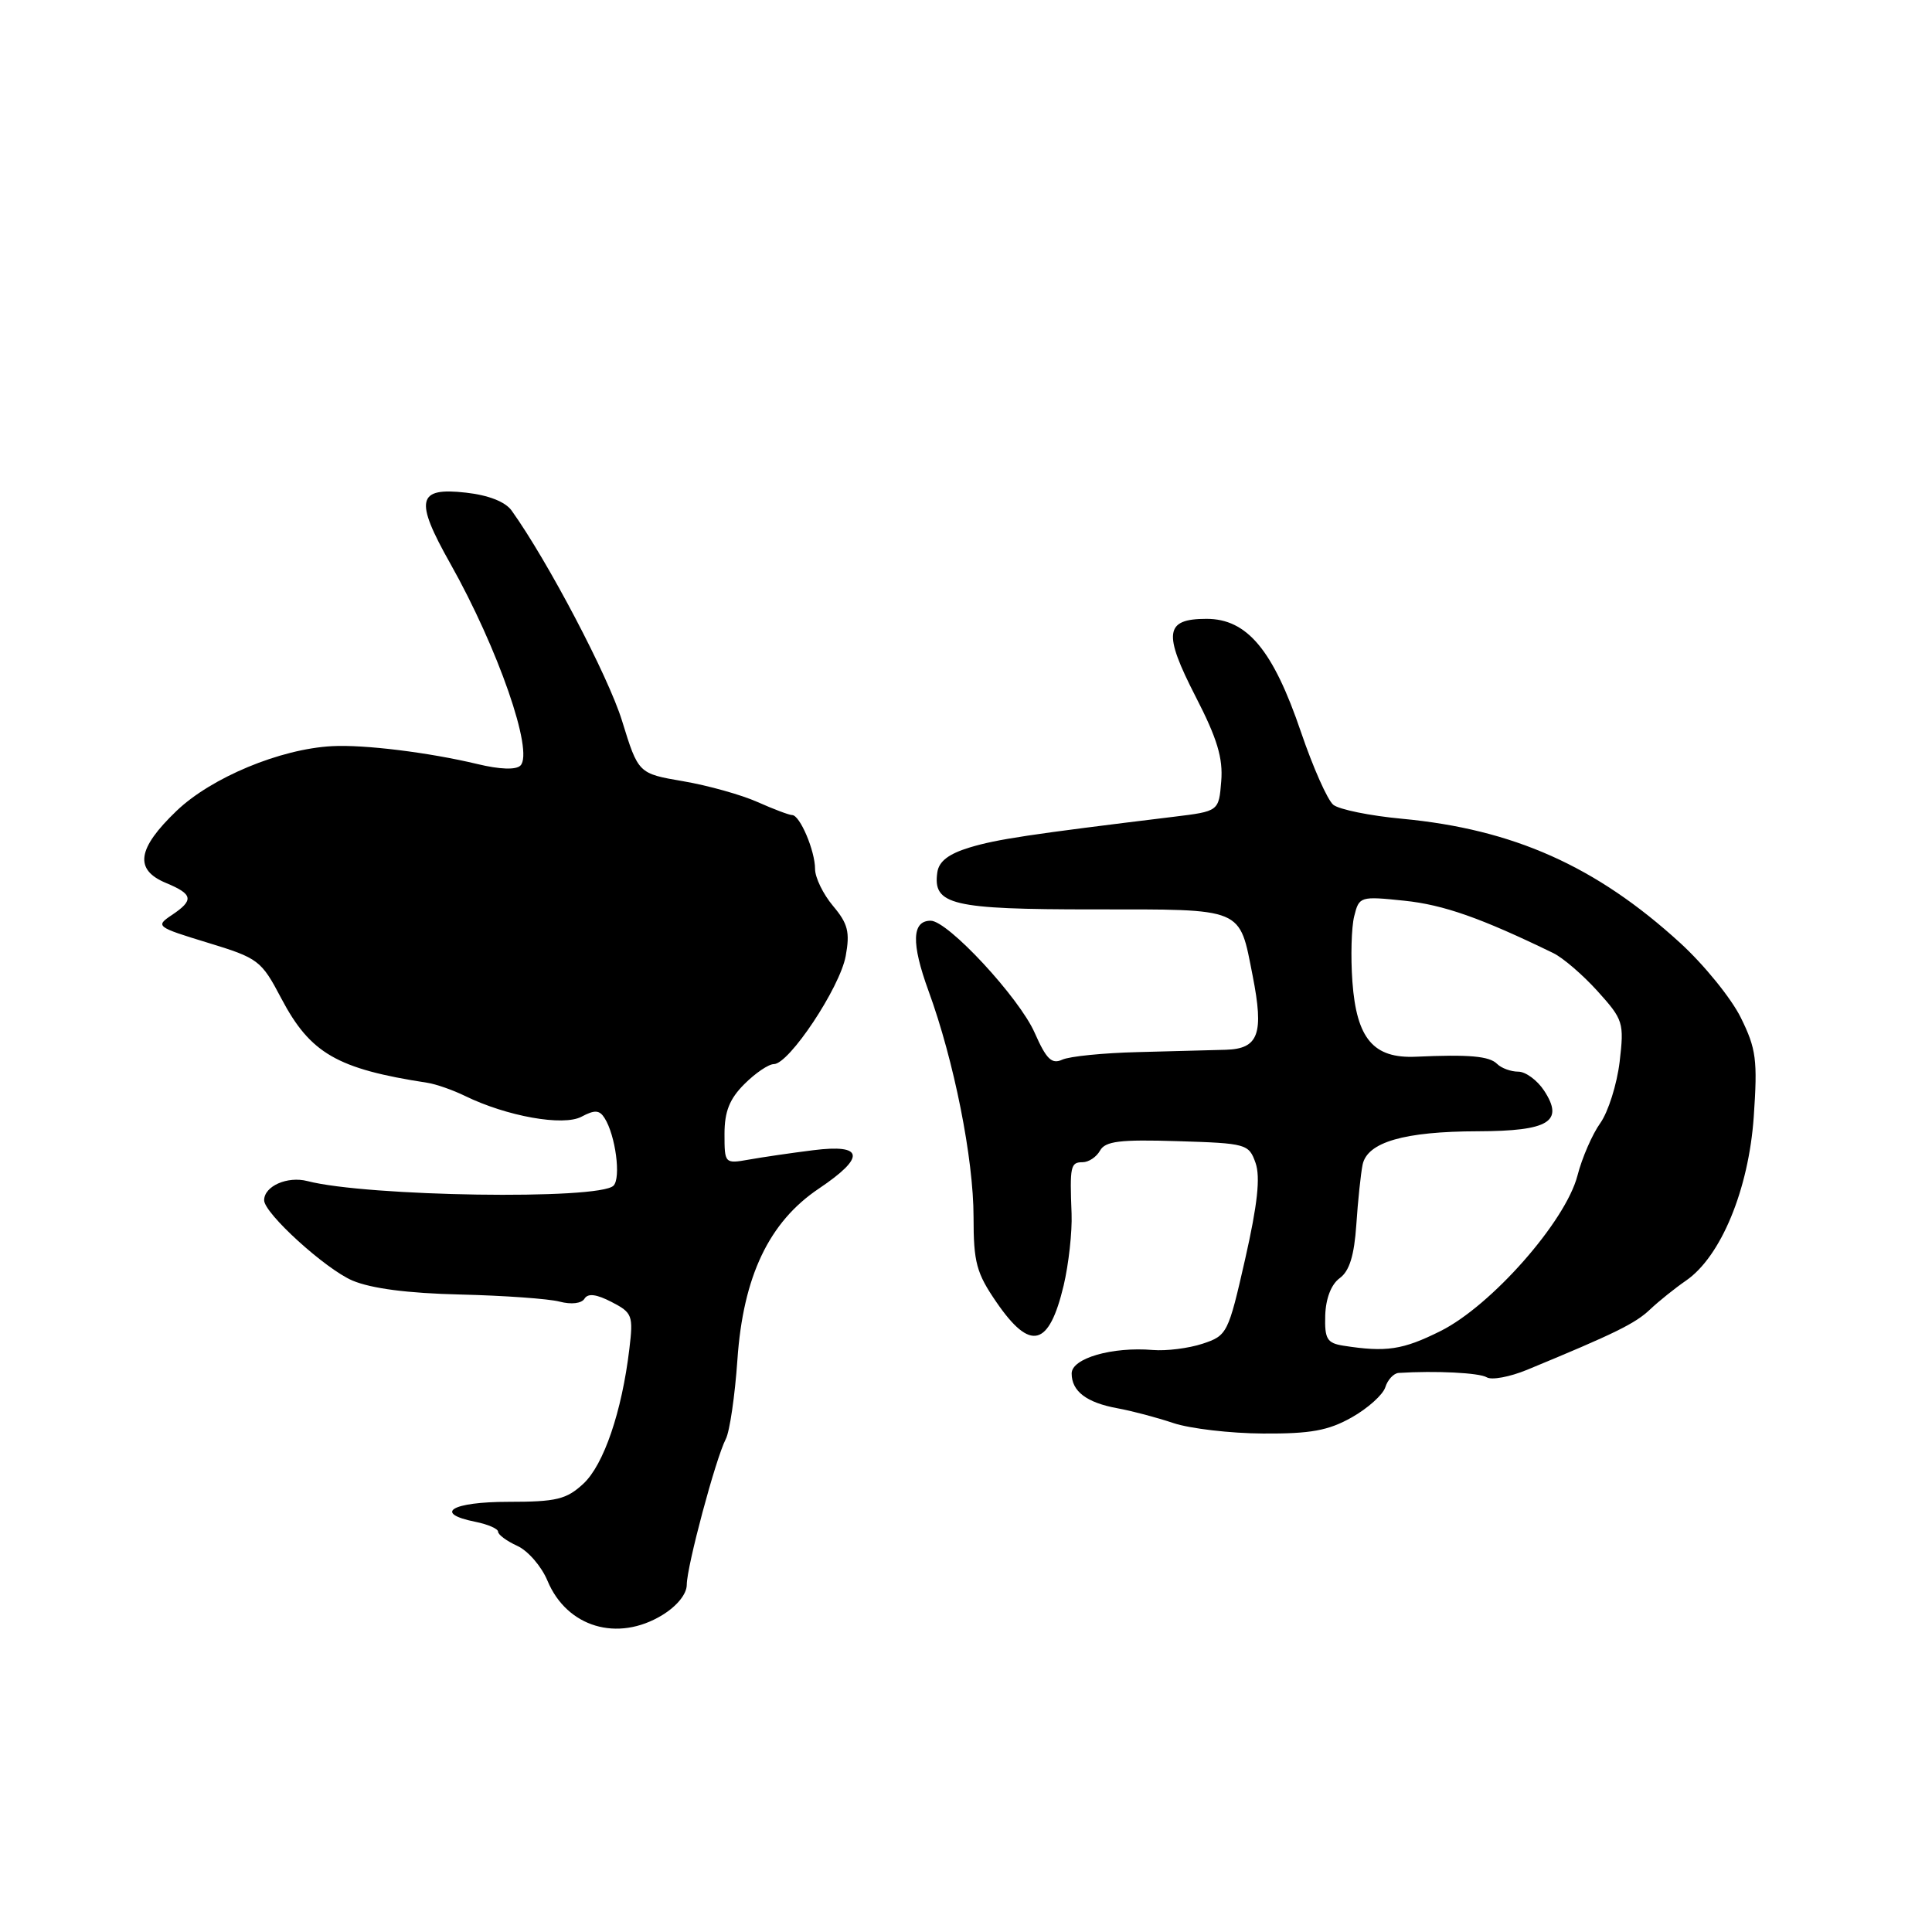 <?xml version="1.0" encoding="UTF-8" standalone="no"?>
<!DOCTYPE svg PUBLIC "-//W3C//DTD SVG 1.1//EN" "http://www.w3.org/Graphics/SVG/1.1/DTD/svg11.dtd" >
<svg xmlns="http://www.w3.org/2000/svg" xmlns:xlink="http://www.w3.org/1999/xlink" version="1.1" viewBox="0 0 256 256">
 <g >
 <path fill="currentColor"
d=" M 87.75 214.01 C 89.70 212.82 91.00 211.22 91.00 209.99 C 91.00 207.58 94.82 193.29 96.17 190.68 C 96.69 189.68 97.38 184.95 97.71 180.18 C 98.47 169.12 101.90 161.92 108.51 157.49 C 114.74 153.30 114.48 151.56 107.75 152.41 C 104.86 152.77 101.04 153.33 99.25 153.65 C 96.03 154.22 96.00 154.18 96.00 150.25 C 96.00 147.29 96.67 145.60 98.64 143.64 C 100.09 142.19 101.84 141.00 102.54 141.00 C 104.56 141.00 111.29 130.88 112.06 126.68 C 112.64 123.51 112.36 122.39 110.38 120.04 C 109.07 118.48 108.00 116.28 108.00 115.15 C 108.00 112.73 105.99 108.00 104.96 108.00 C 104.57 108.00 102.50 107.22 100.37 106.27 C 98.24 105.32 93.82 104.08 90.54 103.52 C 84.58 102.50 84.58 102.50 82.42 95.50 C 80.60 89.60 72.56 74.31 67.79 67.65 C 66.96 66.49 64.73 65.61 61.75 65.28 C 55.27 64.54 54.90 66.22 59.67 74.68 C 66.00 85.93 70.76 99.64 68.96 101.44 C 68.37 102.03 66.24 101.96 63.26 101.24 C 56.82 99.70 48.25 98.64 44.00 98.87 C 37.13 99.23 28.01 103.03 23.40 107.44 C 18.17 112.45 17.76 115.24 22.00 117.00 C 25.59 118.49 25.73 119.27 22.75 121.26 C 20.57 122.72 20.72 122.84 27.51 124.91 C 34.24 126.96 34.62 127.25 37.26 132.27 C 41.11 139.58 44.65 141.63 56.60 143.47 C 57.75 143.64 60.00 144.43 61.60 145.21 C 67.14 147.92 74.64 149.26 77.05 147.97 C 78.80 147.04 79.43 147.07 80.11 148.15 C 81.56 150.43 82.31 156.09 81.29 157.11 C 79.38 159.02 48.63 158.55 40.74 156.50 C 38.08 155.81 35.00 157.17 35.00 159.04 C 35.00 160.77 43.12 168.15 46.70 169.68 C 49.21 170.74 54.06 171.37 61.00 171.53 C 66.78 171.67 72.69 172.09 74.14 172.47 C 75.70 172.88 77.06 172.72 77.45 172.08 C 77.91 171.34 79.03 171.48 81.04 172.52 C 83.79 173.94 83.93 174.30 83.39 178.76 C 82.40 187.07 79.99 194.10 77.30 196.60 C 75.05 198.68 73.73 199.00 67.35 199.00 C 59.84 199.00 57.35 200.52 63.00 201.65 C 64.65 201.98 66.00 202.57 66.00 202.96 C 66.00 203.36 67.15 204.20 68.55 204.84 C 69.96 205.48 71.76 207.56 72.55 209.47 C 75.12 215.62 81.83 217.62 87.75 214.01 Z  M 179.10 187.82 C 181.23 186.62 183.24 184.82 183.56 183.82 C 183.87 182.82 184.67 181.97 185.32 181.92 C 190.21 181.61 196.02 181.90 197.00 182.50 C 197.65 182.90 200.05 182.45 202.34 181.51 C 213.98 176.70 216.67 175.38 218.63 173.52 C 219.80 172.41 221.95 170.69 223.40 169.69 C 228.02 166.52 231.71 157.62 232.38 147.99 C 232.90 140.45 232.71 138.98 230.67 134.85 C 229.41 132.29 225.80 127.84 222.64 124.95 C 211.50 114.77 200.54 109.88 185.78 108.49 C 181.54 108.10 177.44 107.26 176.67 106.64 C 175.90 106.01 173.98 101.68 172.39 97.01 C 168.69 86.12 165.25 82.00 159.87 82.00 C 154.34 82.00 154.09 83.86 158.44 92.33 C 161.28 97.84 162.07 100.46 161.82 103.51 C 161.50 107.50 161.50 107.50 155.50 108.23 C 136.30 110.57 132.12 111.20 128.50 112.29 C 125.70 113.14 124.41 114.13 124.20 115.59 C 123.58 119.90 126.09 120.50 144.90 120.50 C 164.99 120.50 164.18 120.16 165.98 129.28 C 167.50 137.00 166.78 138.97 162.43 139.10 C 160.54 139.15 155.29 139.29 150.75 139.41 C 146.21 139.52 141.72 139.97 140.76 140.41 C 139.36 141.05 138.65 140.36 137.10 136.85 C 135.05 132.19 125.60 122.00 123.32 122.00 C 120.82 122.00 120.73 124.98 123.03 131.29 C 126.42 140.56 129.00 153.53 129.00 161.27 C 129.00 167.29 129.38 168.69 132.05 172.57 C 136.54 179.10 139.00 178.47 140.94 170.33 C 141.61 167.49 142.08 163.21 141.99 160.83 C 141.74 154.53 141.85 154.00 143.45 154.00 C 144.25 154.00 145.29 153.31 145.76 152.46 C 146.46 151.21 148.39 150.97 156.04 151.21 C 165.17 151.49 165.48 151.58 166.37 154.10 C 167.02 155.97 166.63 159.59 164.99 166.83 C 162.75 176.69 162.61 176.97 159.35 178.05 C 157.50 178.66 154.54 179.03 152.75 178.88 C 147.36 178.43 142.00 179.98 142.00 181.99 C 142.00 184.36 143.98 185.86 148.10 186.61 C 149.97 186.95 153.30 187.83 155.50 188.57 C 157.70 189.30 163.04 189.93 167.36 189.95 C 173.65 189.99 176.01 189.56 179.10 187.82 Z  M 178.00 178.31 C 175.84 177.97 175.51 177.42 175.60 174.30 C 175.67 172.06 176.39 170.18 177.52 169.36 C 178.81 168.42 179.44 166.37 179.72 162.27 C 179.93 159.10 180.31 155.52 180.55 154.33 C 181.17 151.34 186.06 149.92 195.83 149.90 C 205.25 149.87 207.29 148.62 204.60 144.51 C 203.69 143.13 202.15 142.00 201.18 142.00 C 200.20 142.00 198.94 141.54 198.37 140.97 C 197.34 139.94 194.67 139.70 187.63 140.02 C 181.99 140.28 179.75 137.64 179.20 130.08 C 178.96 126.77 179.07 122.87 179.44 121.40 C 180.09 118.78 180.23 118.74 186.09 119.35 C 191.28 119.89 196.23 121.63 205.82 126.29 C 207.10 126.91 209.74 129.18 211.69 131.34 C 215.09 135.11 215.22 135.50 214.61 140.70 C 214.25 143.68 213.10 147.33 212.05 148.81 C 210.99 150.29 209.62 153.43 209.02 155.78 C 207.44 161.86 197.61 173.02 190.86 176.38 C 185.86 178.87 183.69 179.20 178.00 178.31 Z "/>
</g>
</svg>